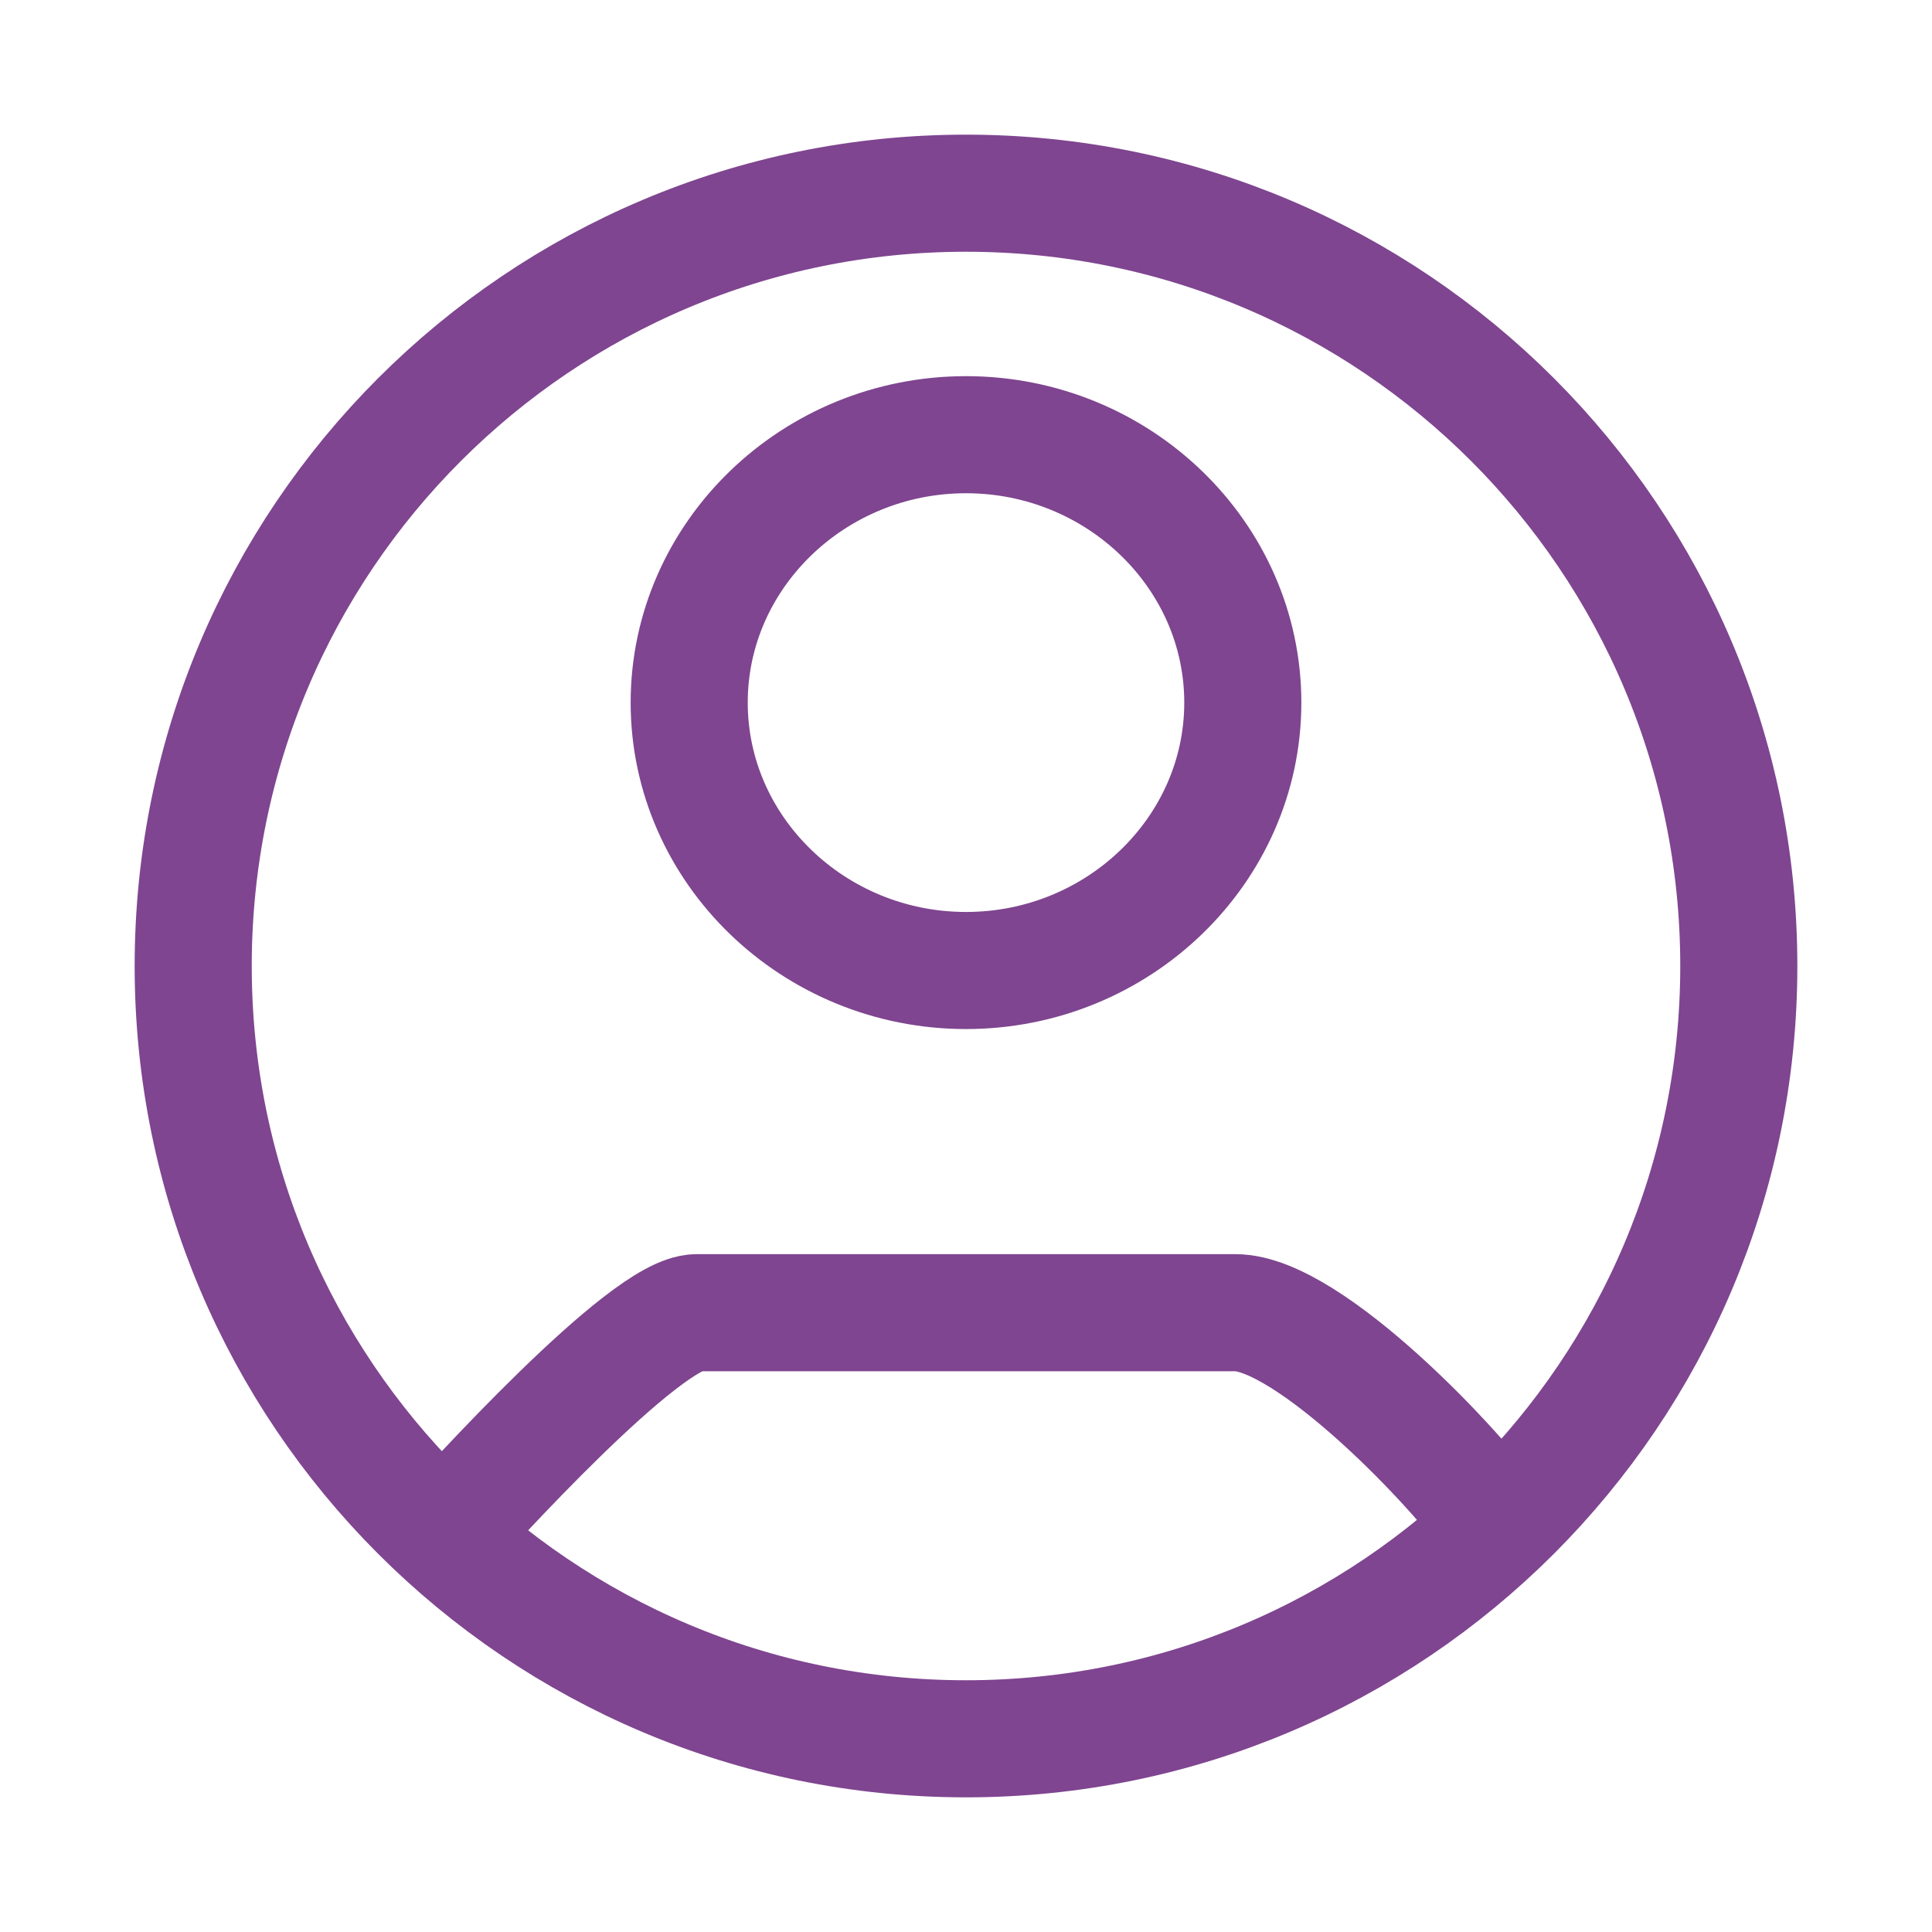 <svg width="33" height="33" viewBox="0 0 33 33" fill="none" xmlns="http://www.w3.org/2000/svg">
<path d="M7.425 26.4C8.059 25.69 11.029 22.422 11.899 22.422H21.101C22.363 22.422 24.937 25.131 25.575 26.085M29.7 16.5C29.7 23.79 23.79 29.7 16.5 29.7C9.21 29.7 3.3 23.79 3.3 16.5C3.3 9.21 9.21 3.3 16.5 3.3C23.79 3.3 29.7 9.21 29.7 16.5ZM21.228 12.001C21.228 9.482 19.102 7.425 16.5 7.425C13.898 7.425 11.772 9.482 11.772 12.001C11.772 14.519 13.898 16.577 16.5 16.577C19.102 16.577 21.228 14.519 21.228 12.001Z" stroke="#7F4590" stroke-width="2"/>
</svg>
